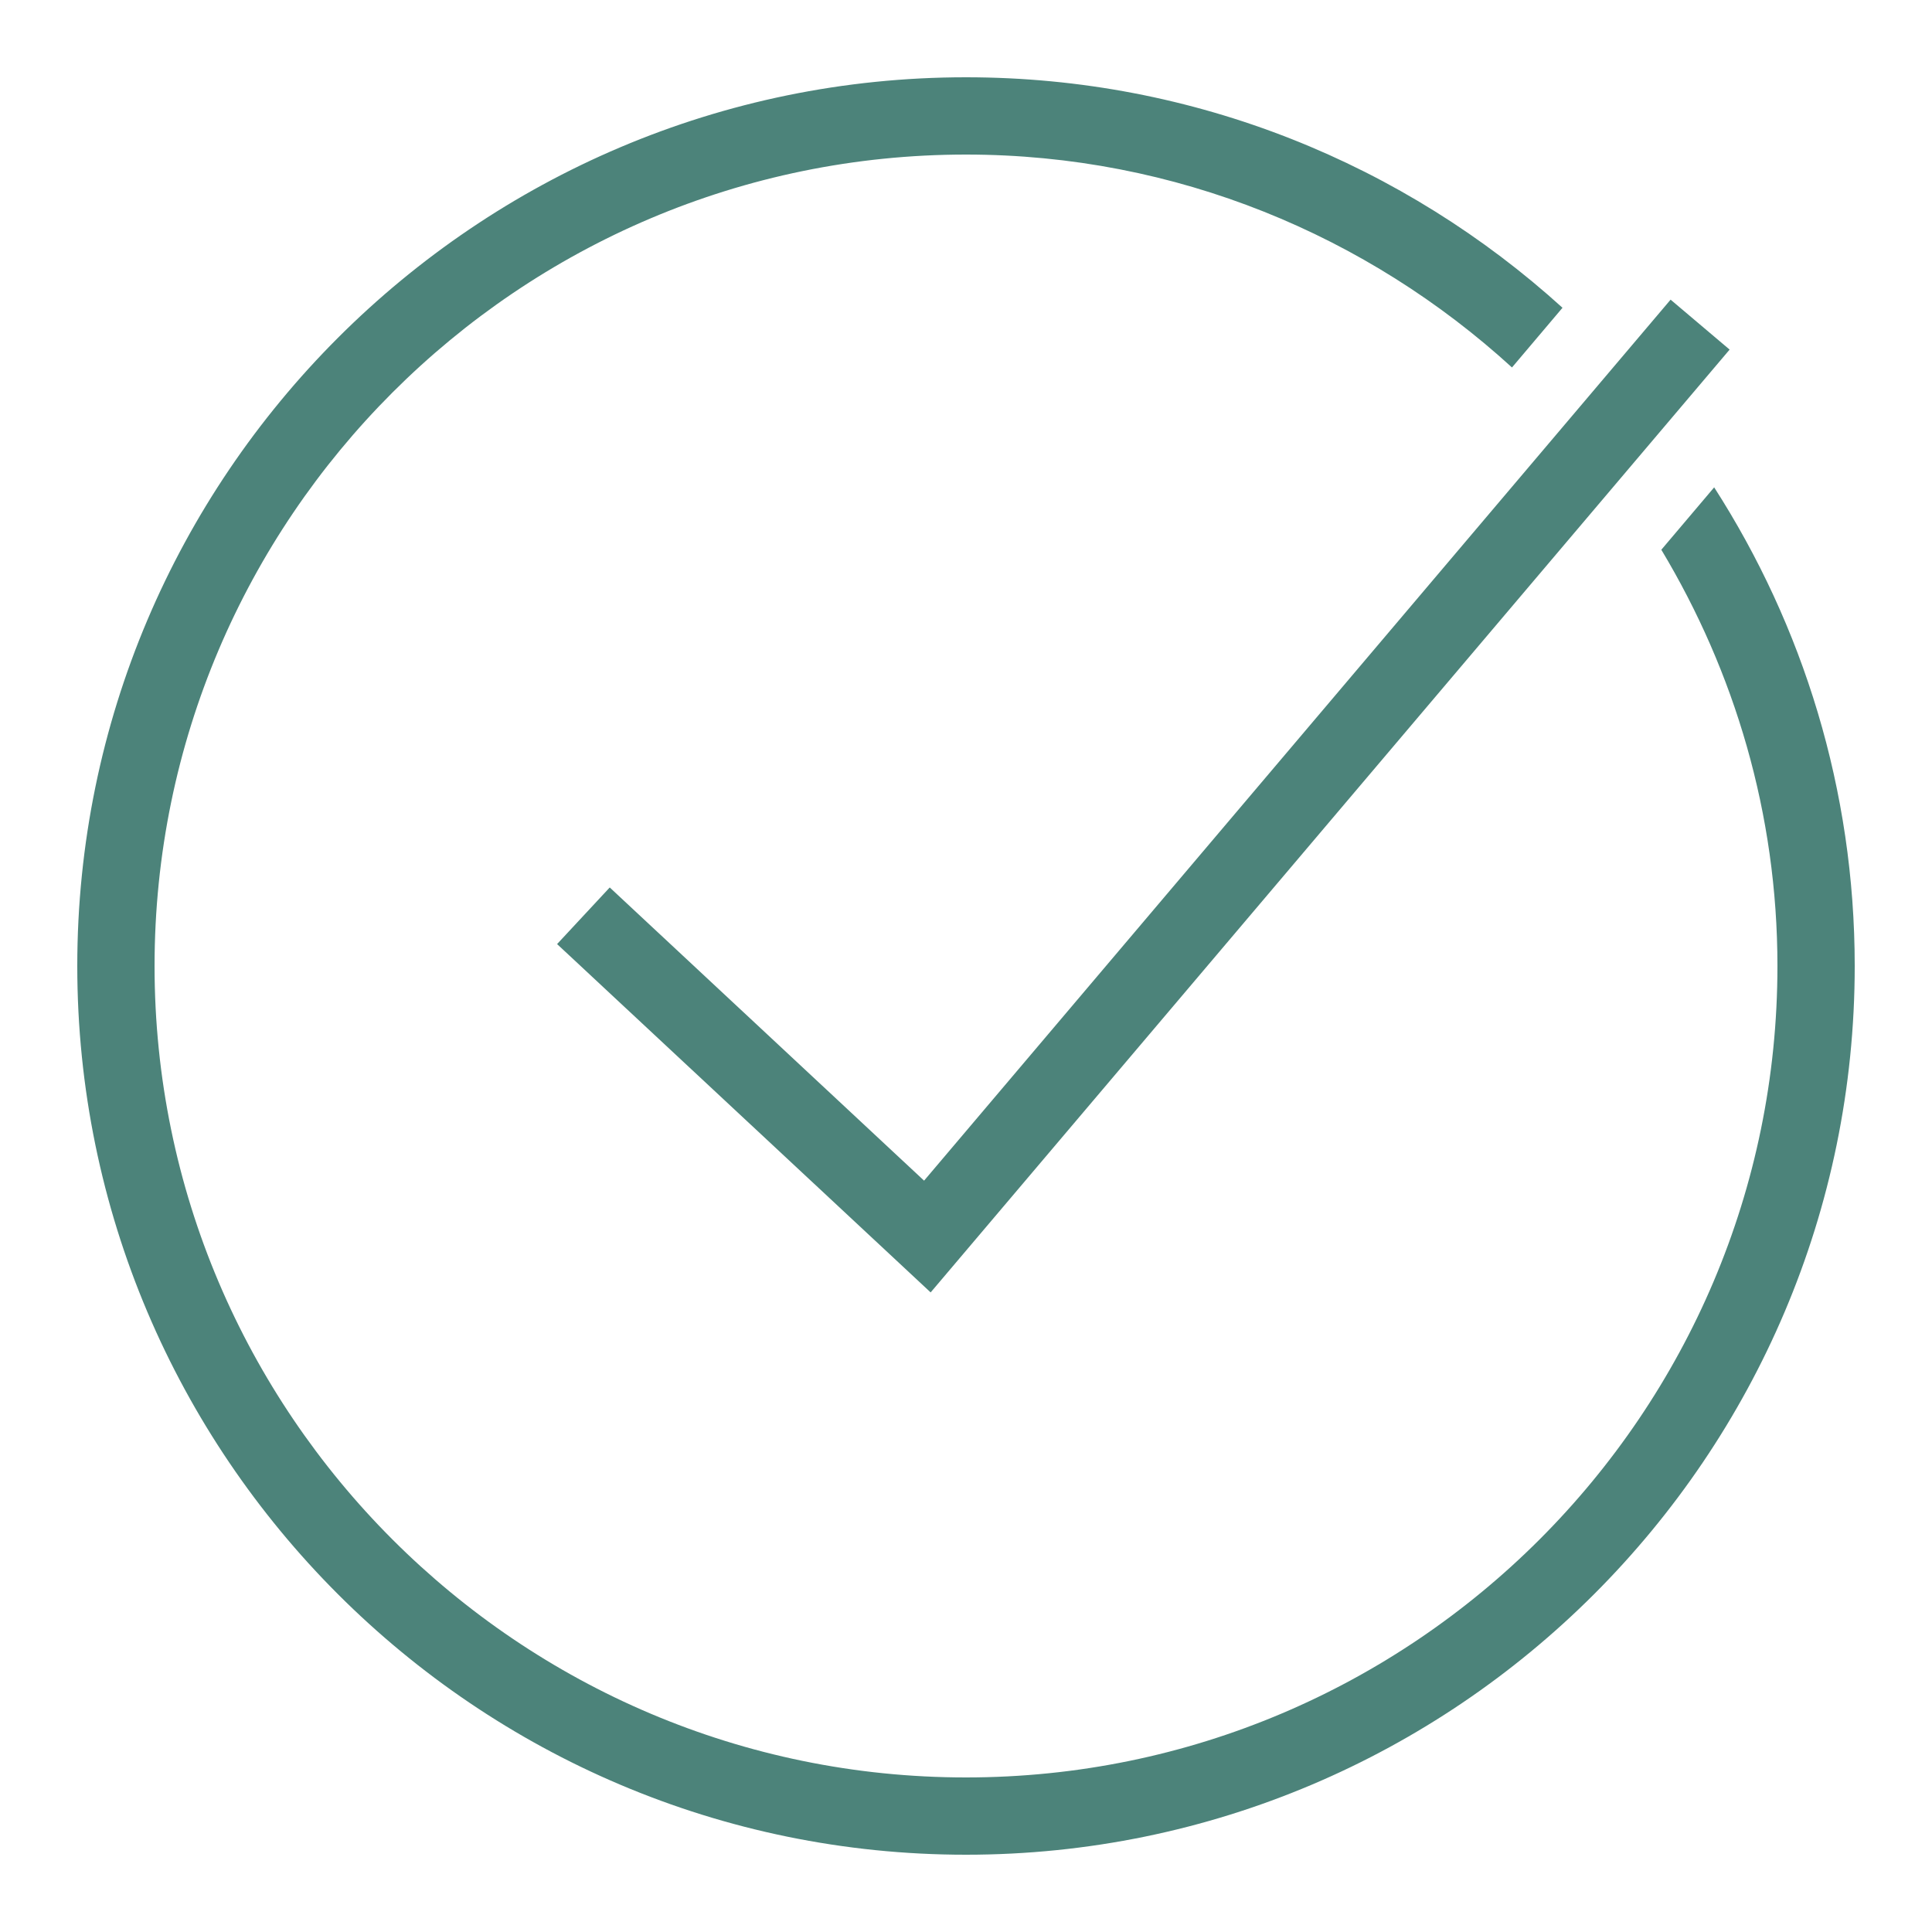 <svg width="20" height="20" viewBox="0 0 20 20" fill="none" xmlns="http://www.w3.org/2000/svg">
<path d="M10 0.8C4.927 0.8 0.8 4.927 0.8 10C0.8 15.073 4.927 19.2 10 19.2C15.073 19.2 19.2 15.073 19.2 10C19.2 8.176 18.664 6.476 17.745 5.045L17.198 5.691C17.956 6.953 18.4 8.424 18.4 10C18.4 14.632 14.632 18.4 10 18.4C5.368 18.4 1.6 14.632 1.6 10C1.6 5.368 5.368 1.6 10 1.6C12.177 1.6 14.158 2.44 15.652 3.804L16.175 3.186C14.541 1.704 12.374 0.8 10 0.8ZM17.294 3.102L9.566 12.222L6.312 9.187L5.767 9.773L9.634 13.379L17.905 3.619L17.294 3.102Z" fill="#4C837A"/>
</svg>
